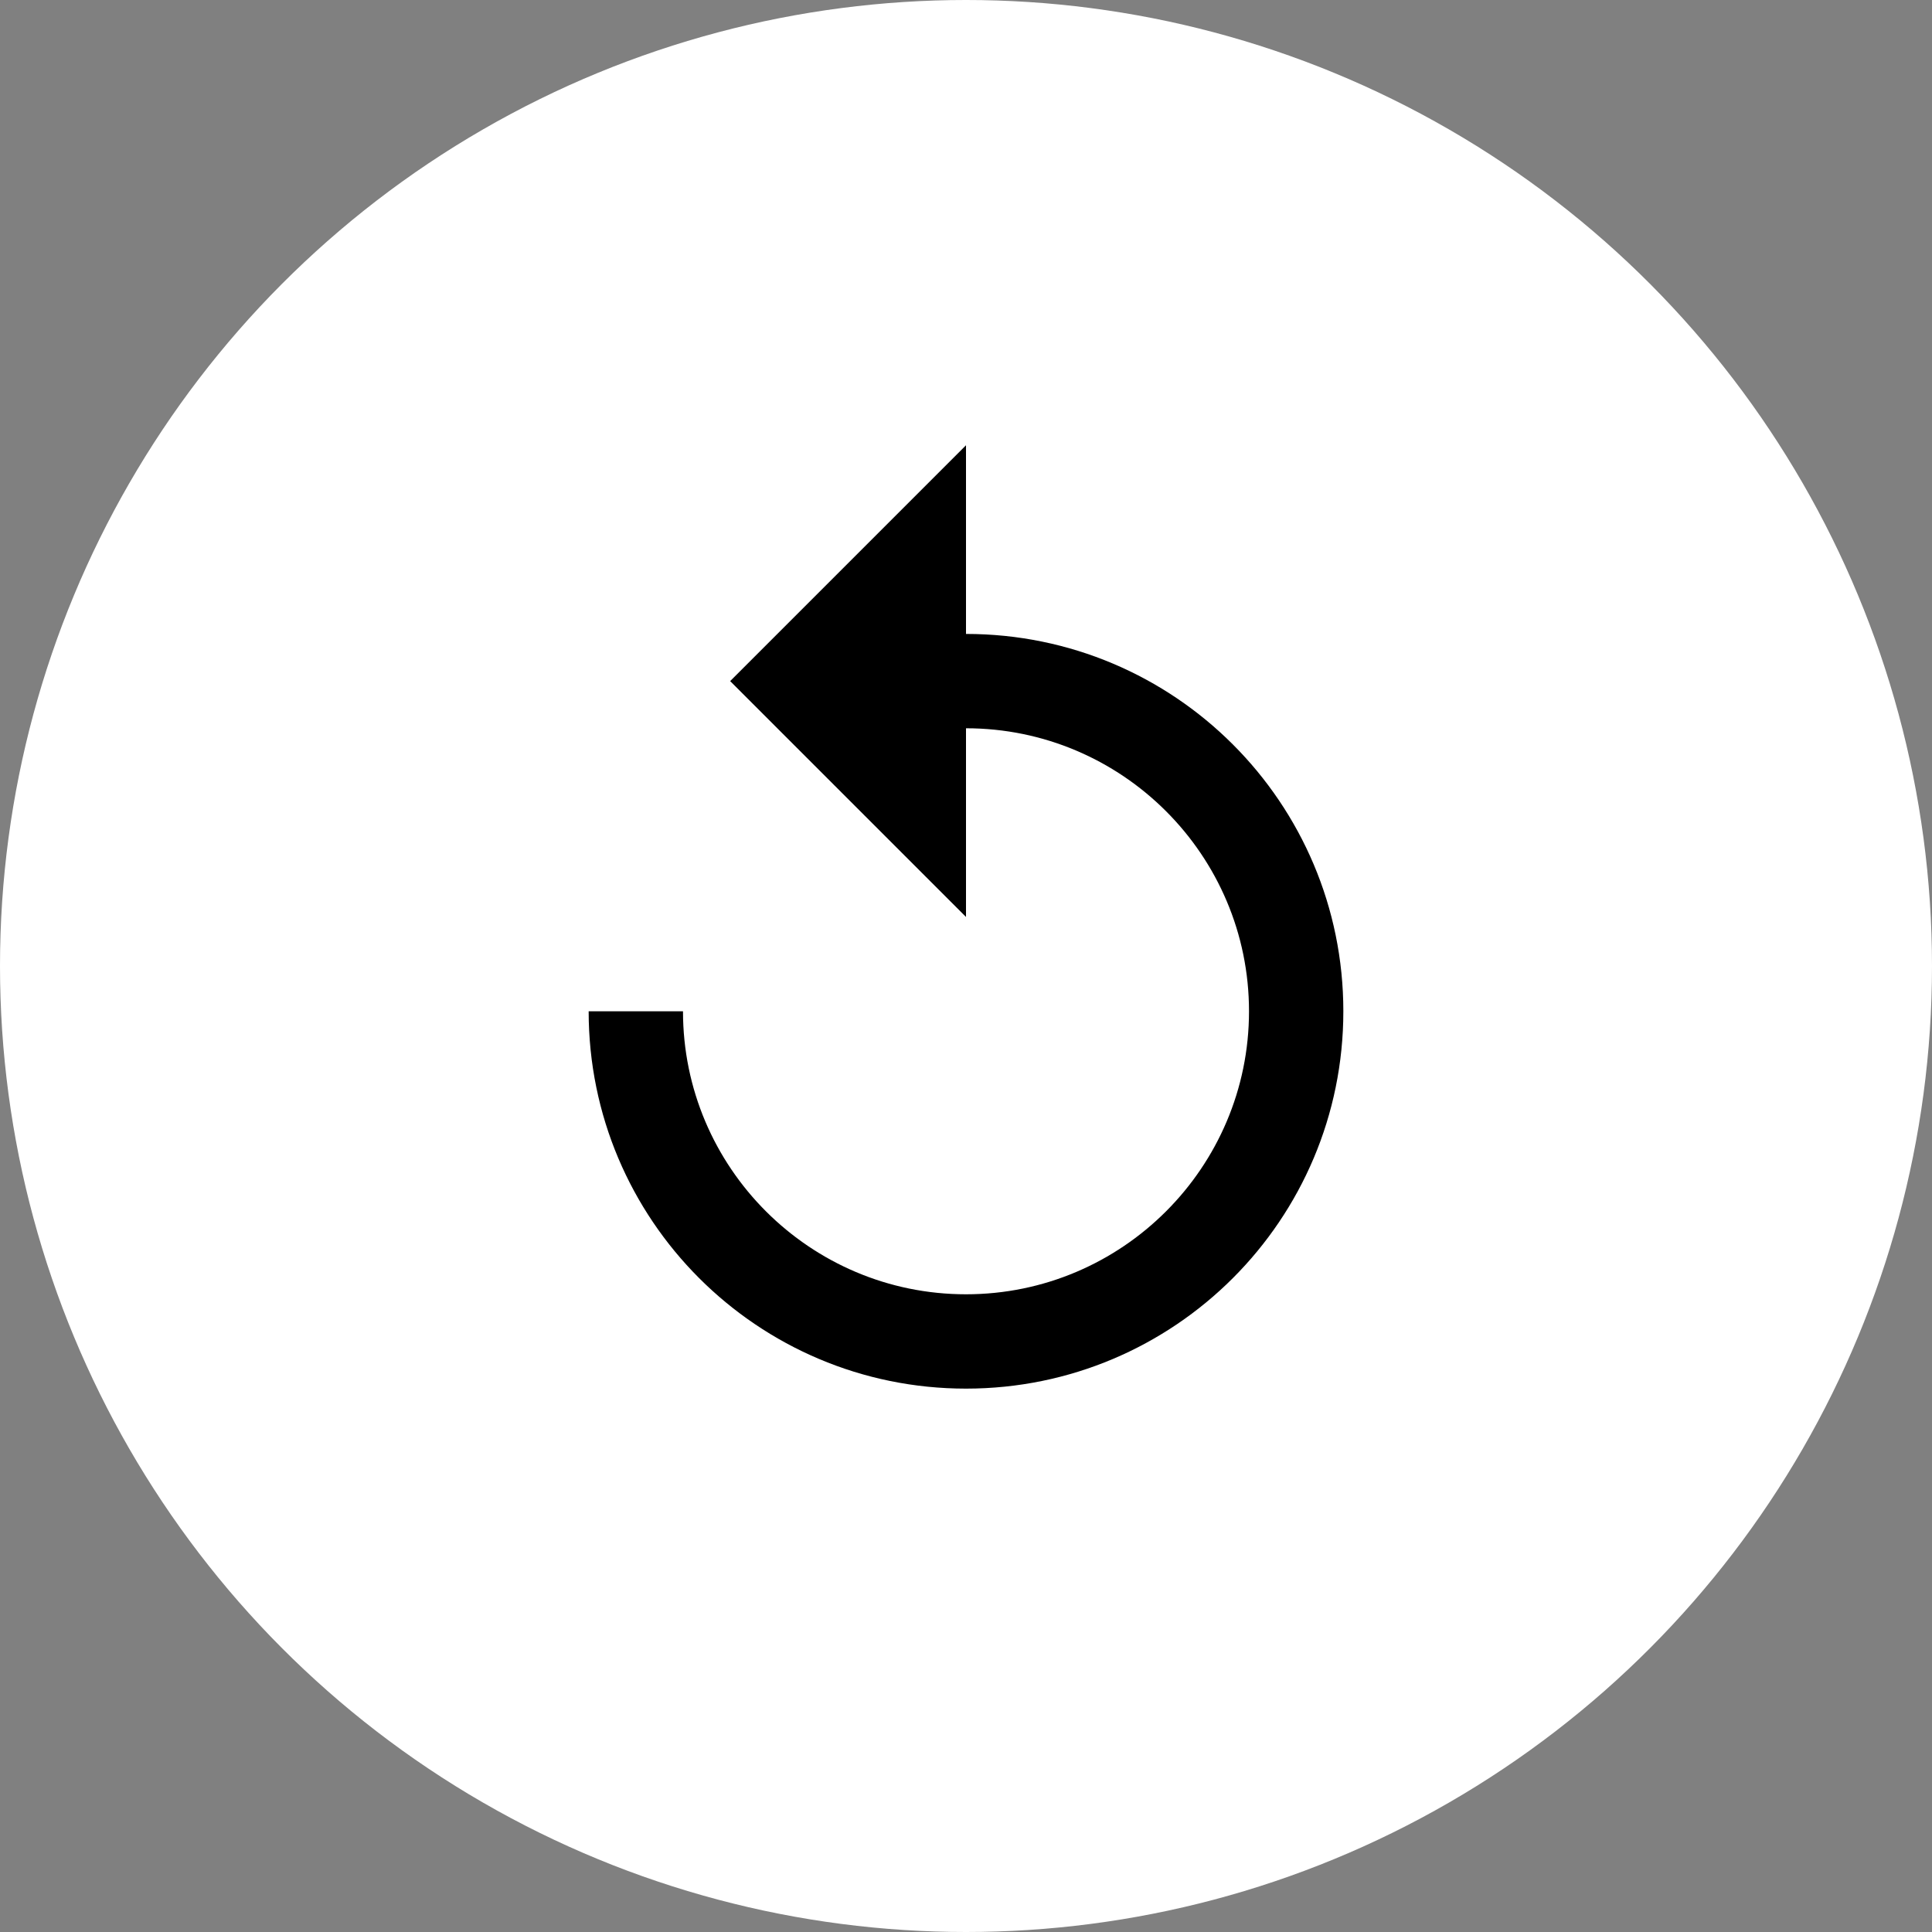 <svg width="256" height="256" viewBox="0 0 256 256" fill="none" xmlns="http://www.w3.org/2000/svg">
<rect x="0" y="0" width="256" height="256" fill="#808080" stroke="none"/>
<circle cx="128" cy="128" r="128" fill="white"/>
<path d="M128 84V59L96.75 90.25L128 121.5V96.5C148.688 96.5 165.5 113.312 165.5 134C165.5 154.688 148.688 171.5 128 171.5C107.312 171.5 90.5 154.688 90.5 134H78C78 161.625 100.375 184 128 184C155.625 184 178 161.625 178 134C178 106.375 155.625 84 128 84Z" fill="black"/>
</svg>
